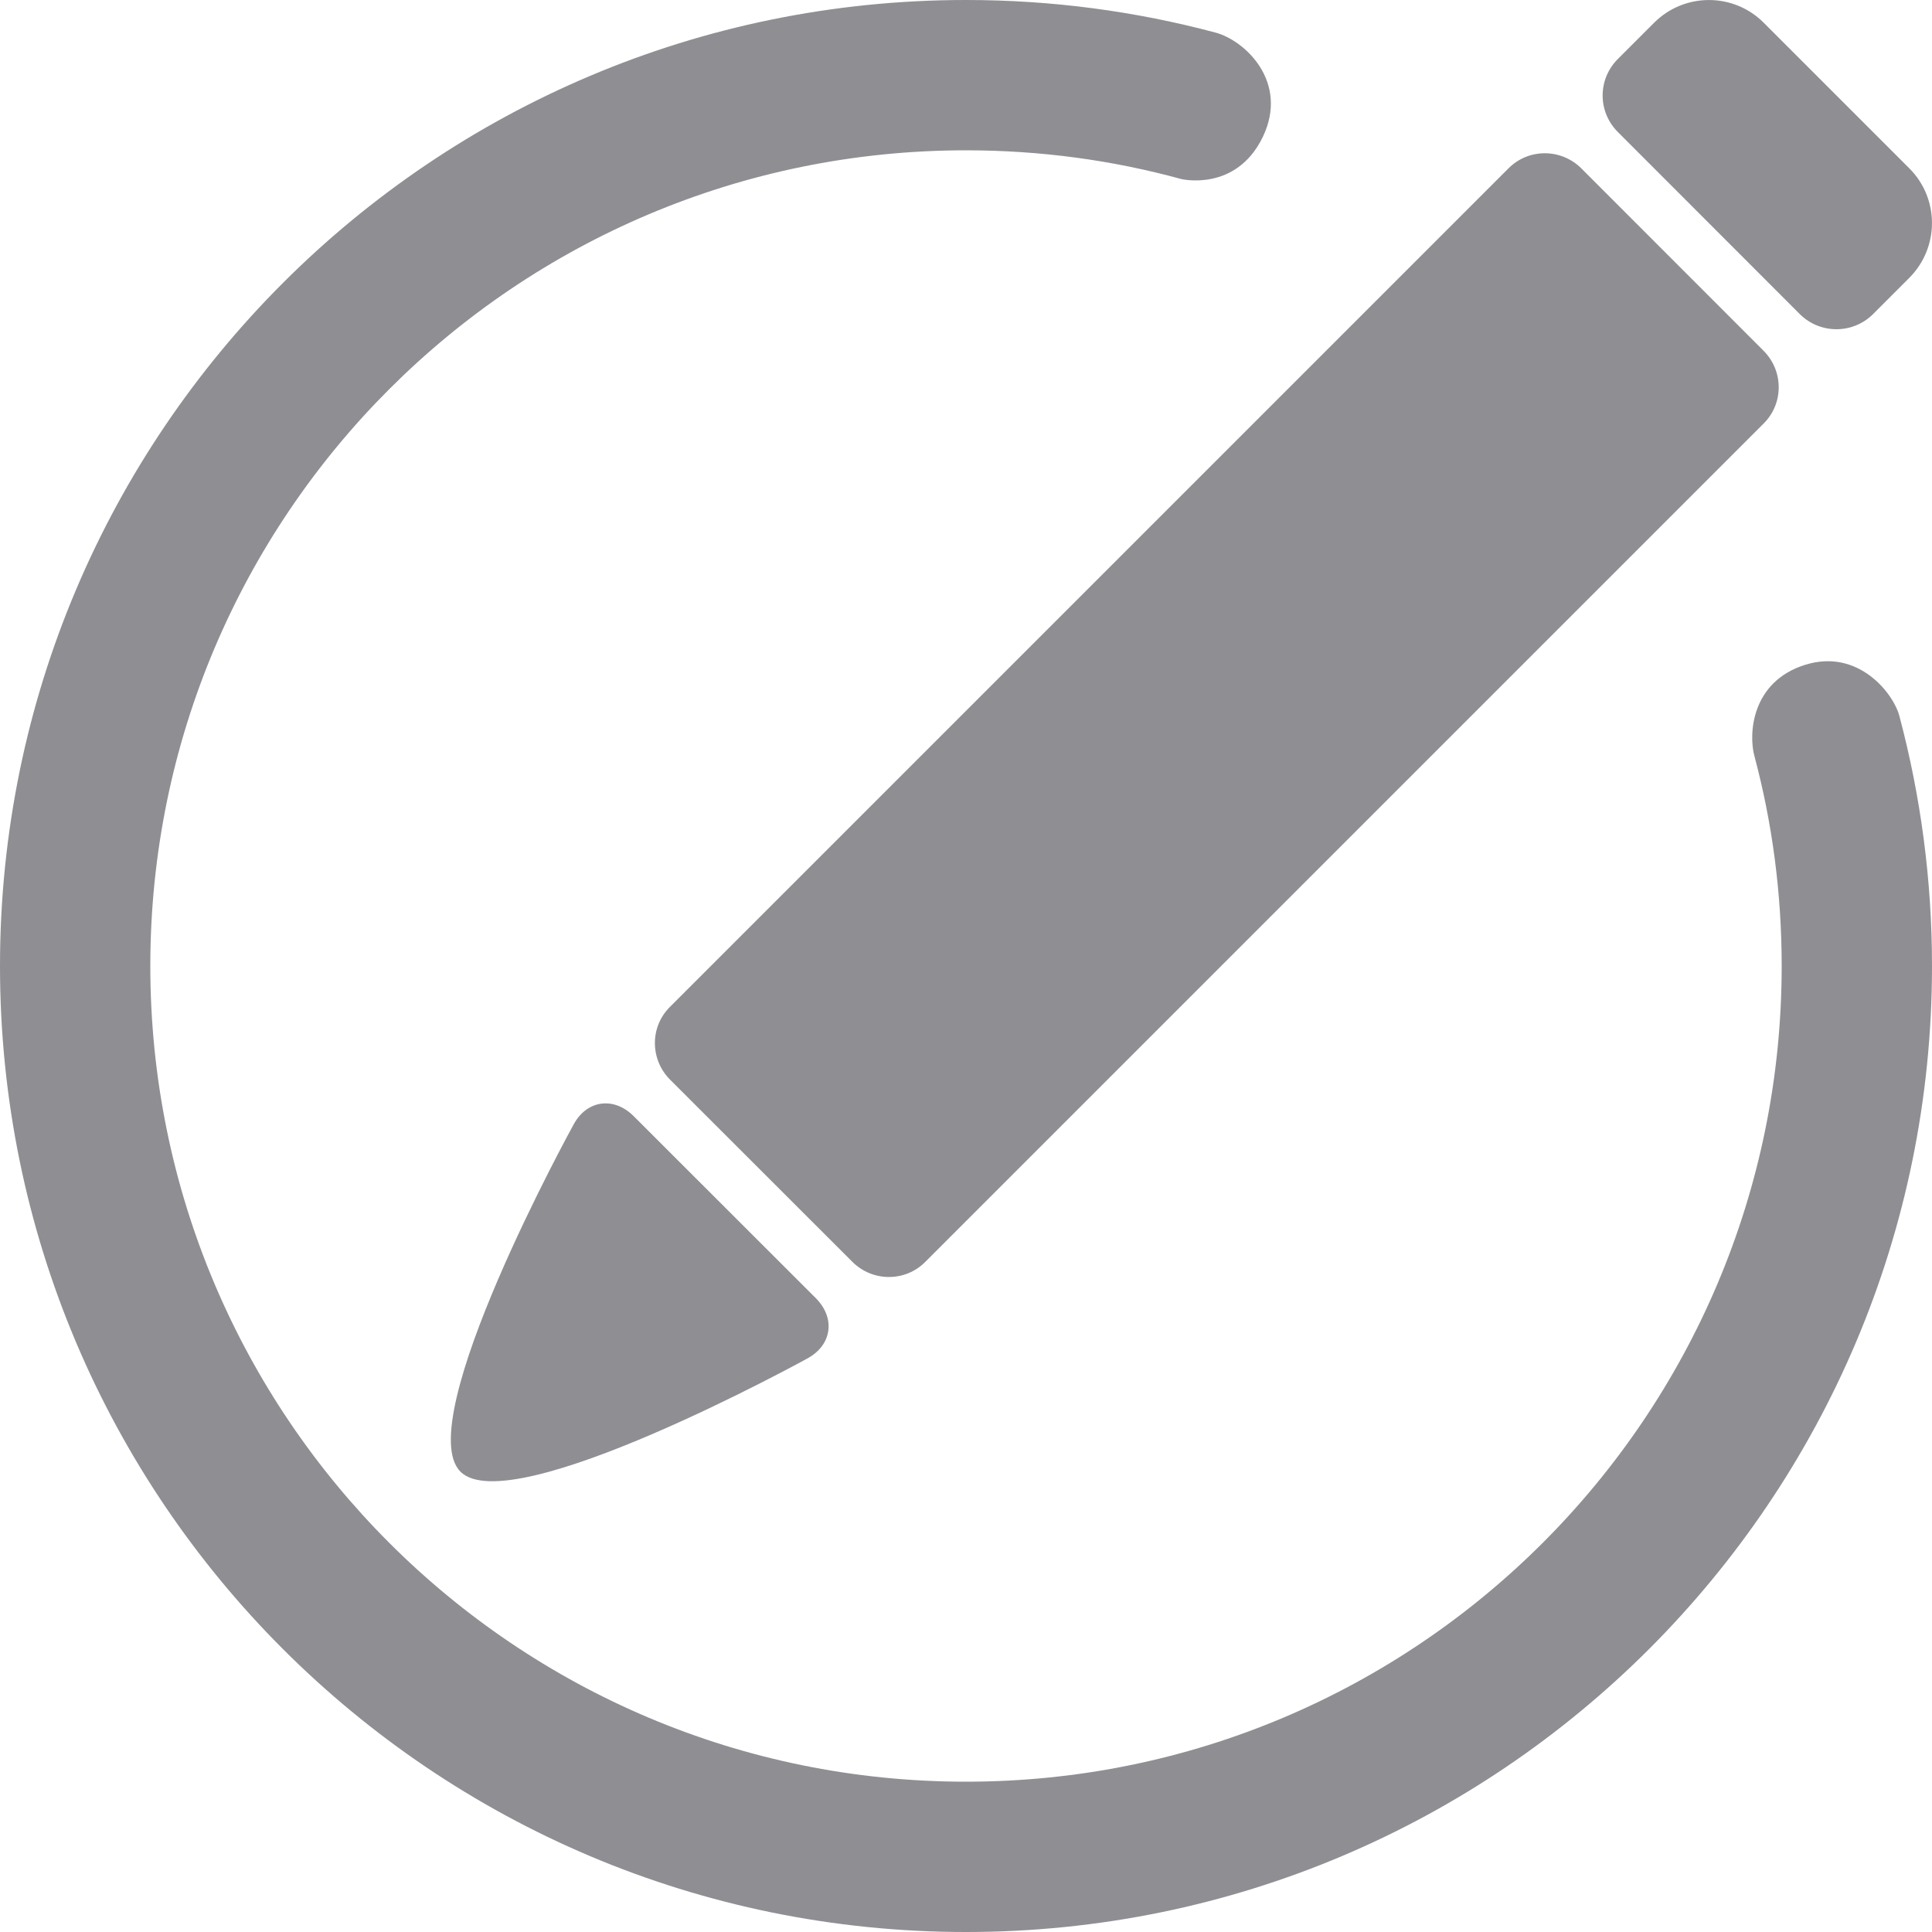 <svg width="15px" height="15px" viewBox="0 0 15 15" version="1.1" xmlns:xlink="http://www.w3.org/1999/xlink" xmlns="http://www.w3.org/2000/svg">
  <desc>Created with Lunacy</desc>
  <g id="draft">
    <g id="Group">
      <path d="M14.748 5.564C14.912 6.182 15 6.831 15 7.5C15 11.642 11.642 15 7.5 15C3.358 15 1.27898e-13 11.642 1.27898e-13 7.5C1.27898e-13 3.358 3.358 5.42855e-10 7.5 5.42855e-10C8.17 5.42855e-10 8.819 0.088 9.437 0.253C9.662 0.312 10.011 0.634 9.804 1.064C9.596 1.493 9.171 1.39 9.171 1.39C8.639 1.244 8.079 1.167 7.5 1.167C4.002 1.167 1.167 4.002 1.167 7.5C1.167 10.998 4.002 13.833 7.5 13.833C10.998 13.833 13.833 10.998 13.833 7.5C13.833 6.936 13.76 6.389 13.621 5.869C13.575 5.697 13.598 5.293 14.014 5.162C14.43 5.031 14.705 5.388 14.748 5.564ZM11.713 1.306C11.868 1.151 12.121 1.151 12.278 1.308L13.691 2.722C13.848 2.878 13.85 3.131 13.694 3.287L7.182 9.799C7.027 9.954 6.773 9.953 6.617 9.796L5.203 8.383C5.046 8.226 5.045 7.973 5.201 7.818L11.713 1.306L11.713 1.306L11.713 1.306ZM12.842 0.177C13.077 -0.058 13.458 -0.059 13.693 0.176L14.824 1.307C15.059 1.542 15.058 1.923 14.823 2.158L14.542 2.439C14.385 2.595 14.131 2.595 13.974 2.439L12.561 1.025C12.404 0.868 12.403 0.616 12.561 0.458L12.842 0.177L12.842 0.177L12.842 0.177ZM3.575 11.426C3.964 11.815 6.263 10.55 6.263 10.55C6.459 10.447 6.49 10.236 6.334 10.079L4.92 8.666C4.763 8.509 4.551 8.542 4.45 8.737C4.45 8.737 3.185 11.036 3.575 11.426L3.575 11.426L3.575 11.426Z" transform="translate(0 -5.4285465E-10)" id="Shape" fill="#8E8E93" fill-rule="evenodd" stroke="none" />
    </g>
  </g>
</svg>